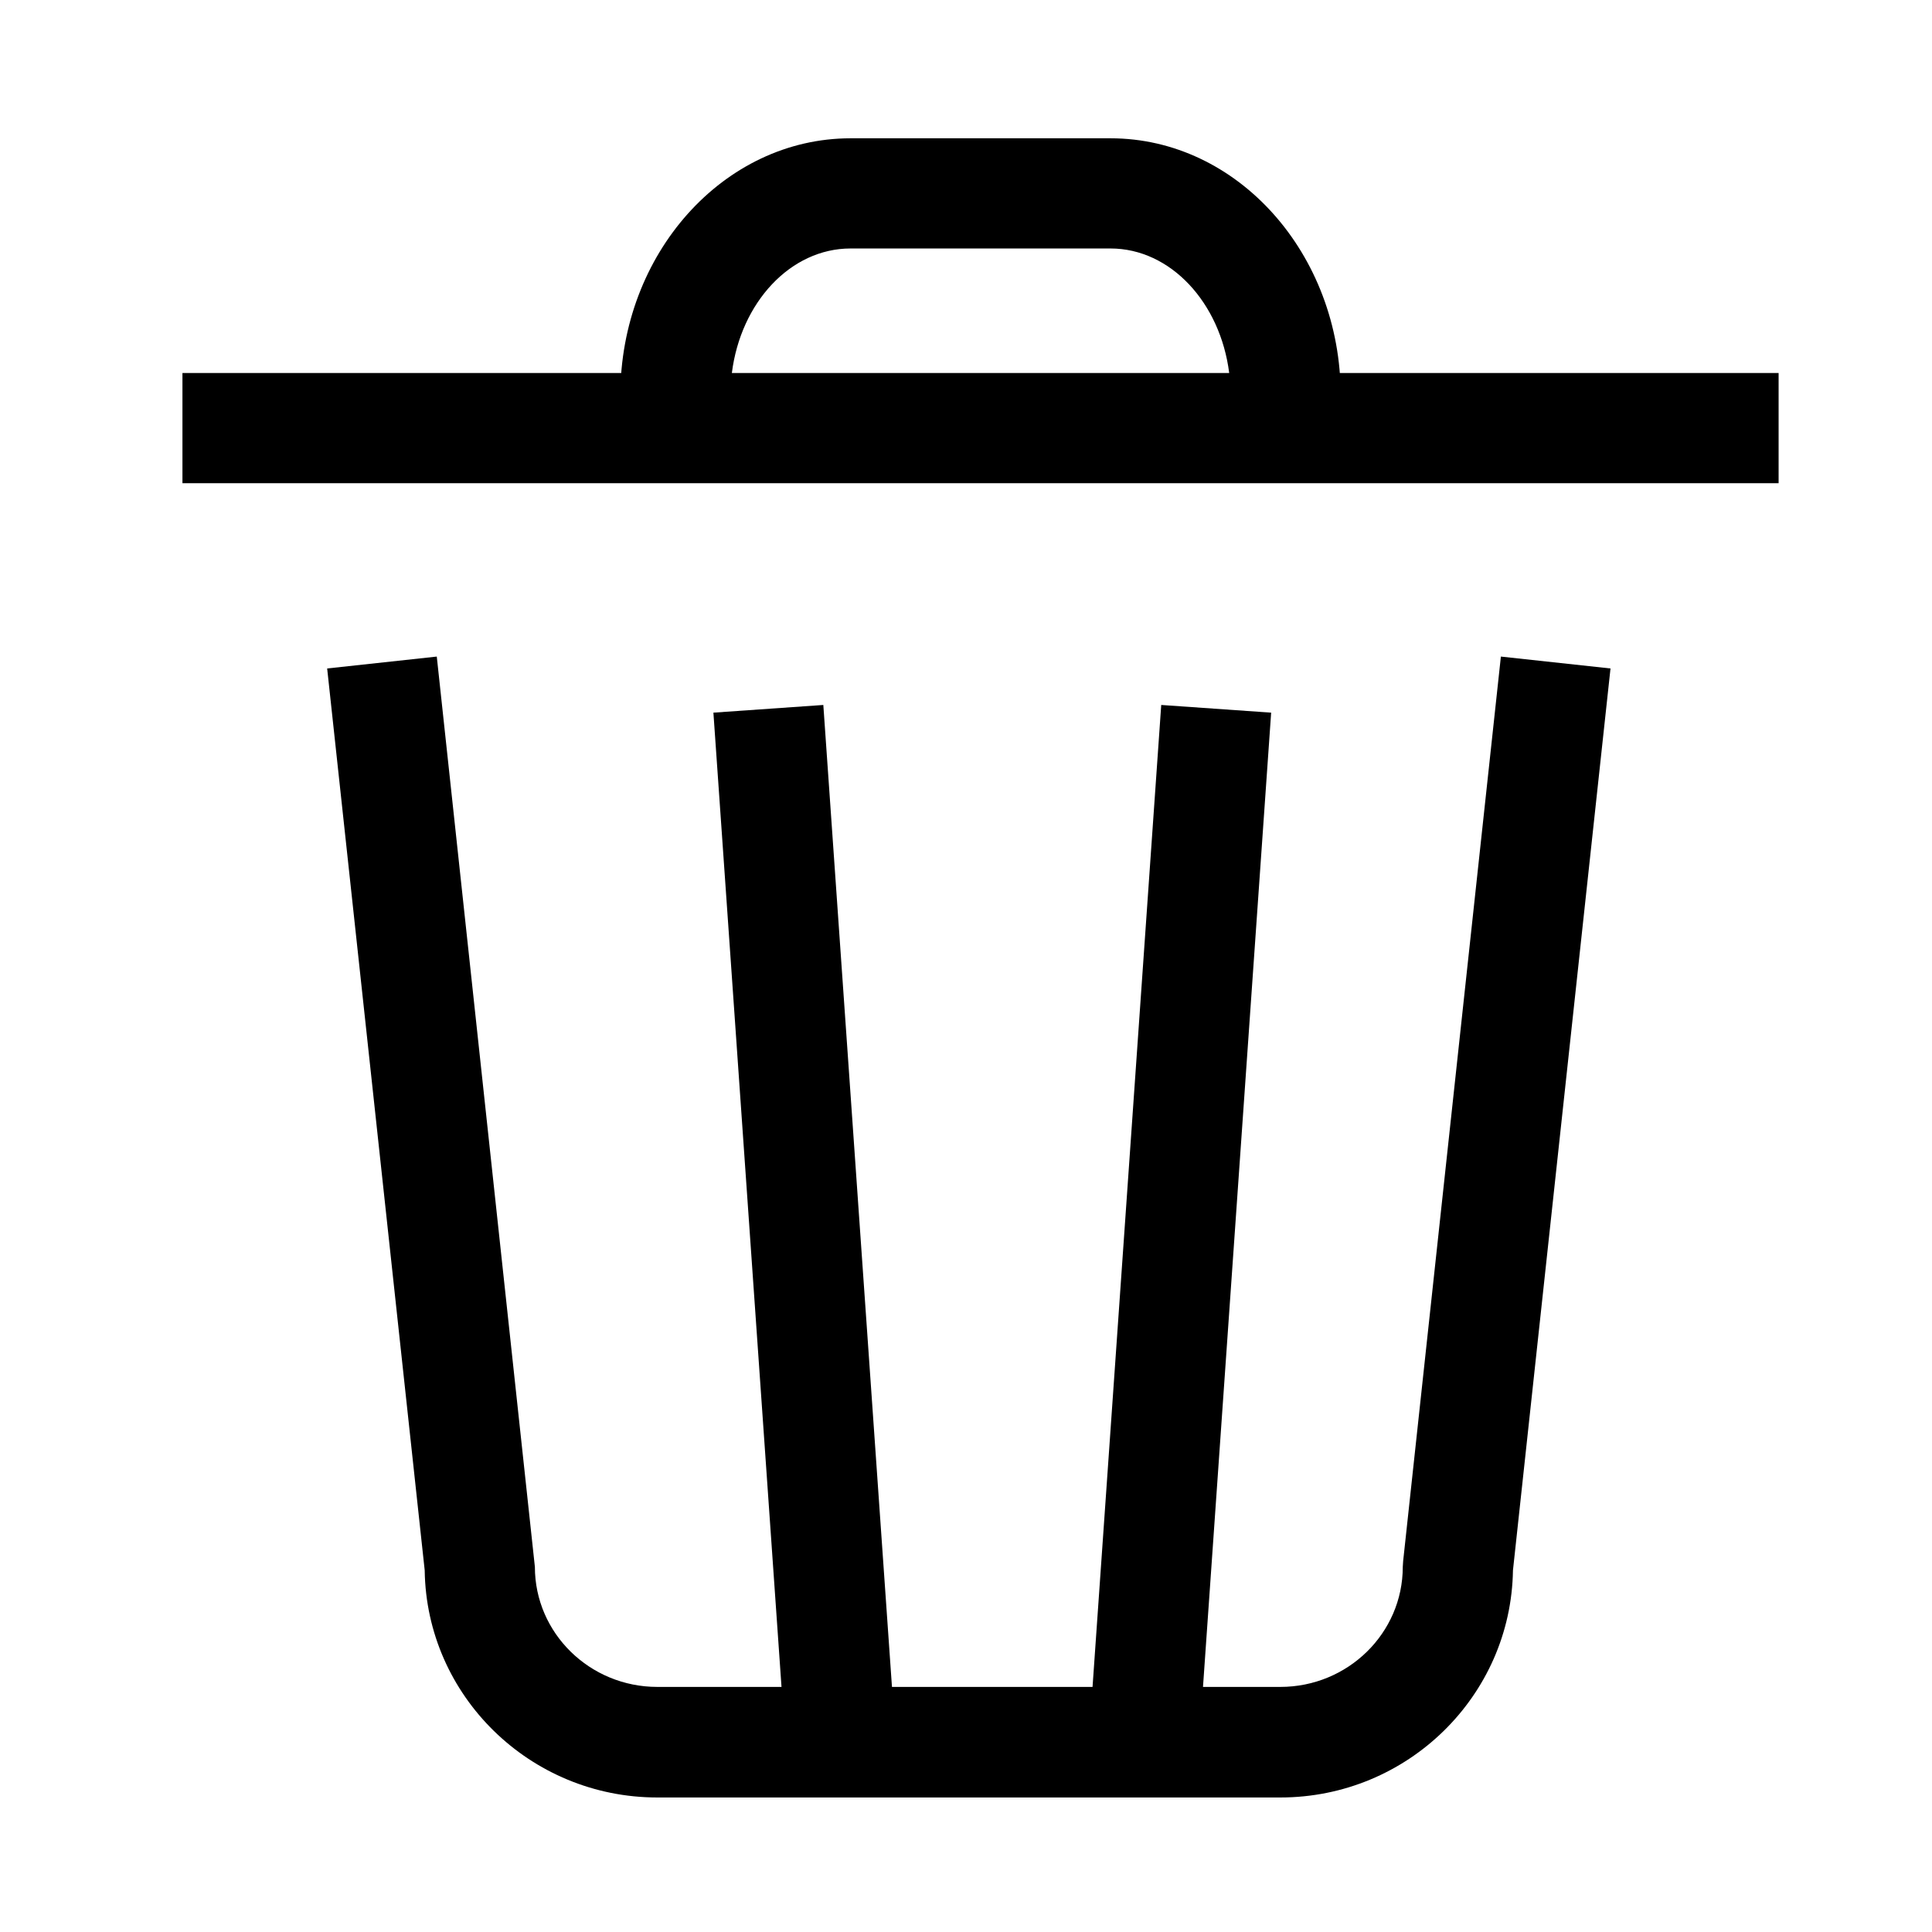 <?xml version="1.0" standalone="no"?><!DOCTYPE svg PUBLIC "-//W3C//DTD SVG 1.1//EN" "http://www.w3.org/Graphics/SVG/1.1/DTD/svg11.dtd"><svg class="icon" width="128px" height="128.00px" viewBox="0 0 1024 1024" version="1.1" xmlns="http://www.w3.org/2000/svg"><path d="M710.6 256.1H328.8v-46.5c0-75.2 54.8-136.3 122-136.3h137.8c67.3 0 122 61.2 122 136.3v46.5z m-322.7-58.4h263.6c-4.7-37.3-31.1-66-62.9-66H450.8c-31.8 0-58.2 28.6-62.9 66zM96.7 197.7h846v58.4h-846zM678.6 952.7H348.4c-67.4 0-122.4-53.8-123.3-120.4l-51.7-478 58.1-6.3 52 482.5c0 35.1 29.1 63.6 64.9 63.6h330.2c35.8 0 64.9-28.5 64.9-63.6l0.2-3.1L795.5 348l58.1 6.3-51.7 478c-1 66.6-55.9 120.4-123.3 120.4zM378.118 377.718l58.26-4.073 38.33 548.28-58.26 4.073zM577.124 921.927l38.356-548.28 58.26 4.075-38.357 548.28z" /></svg>